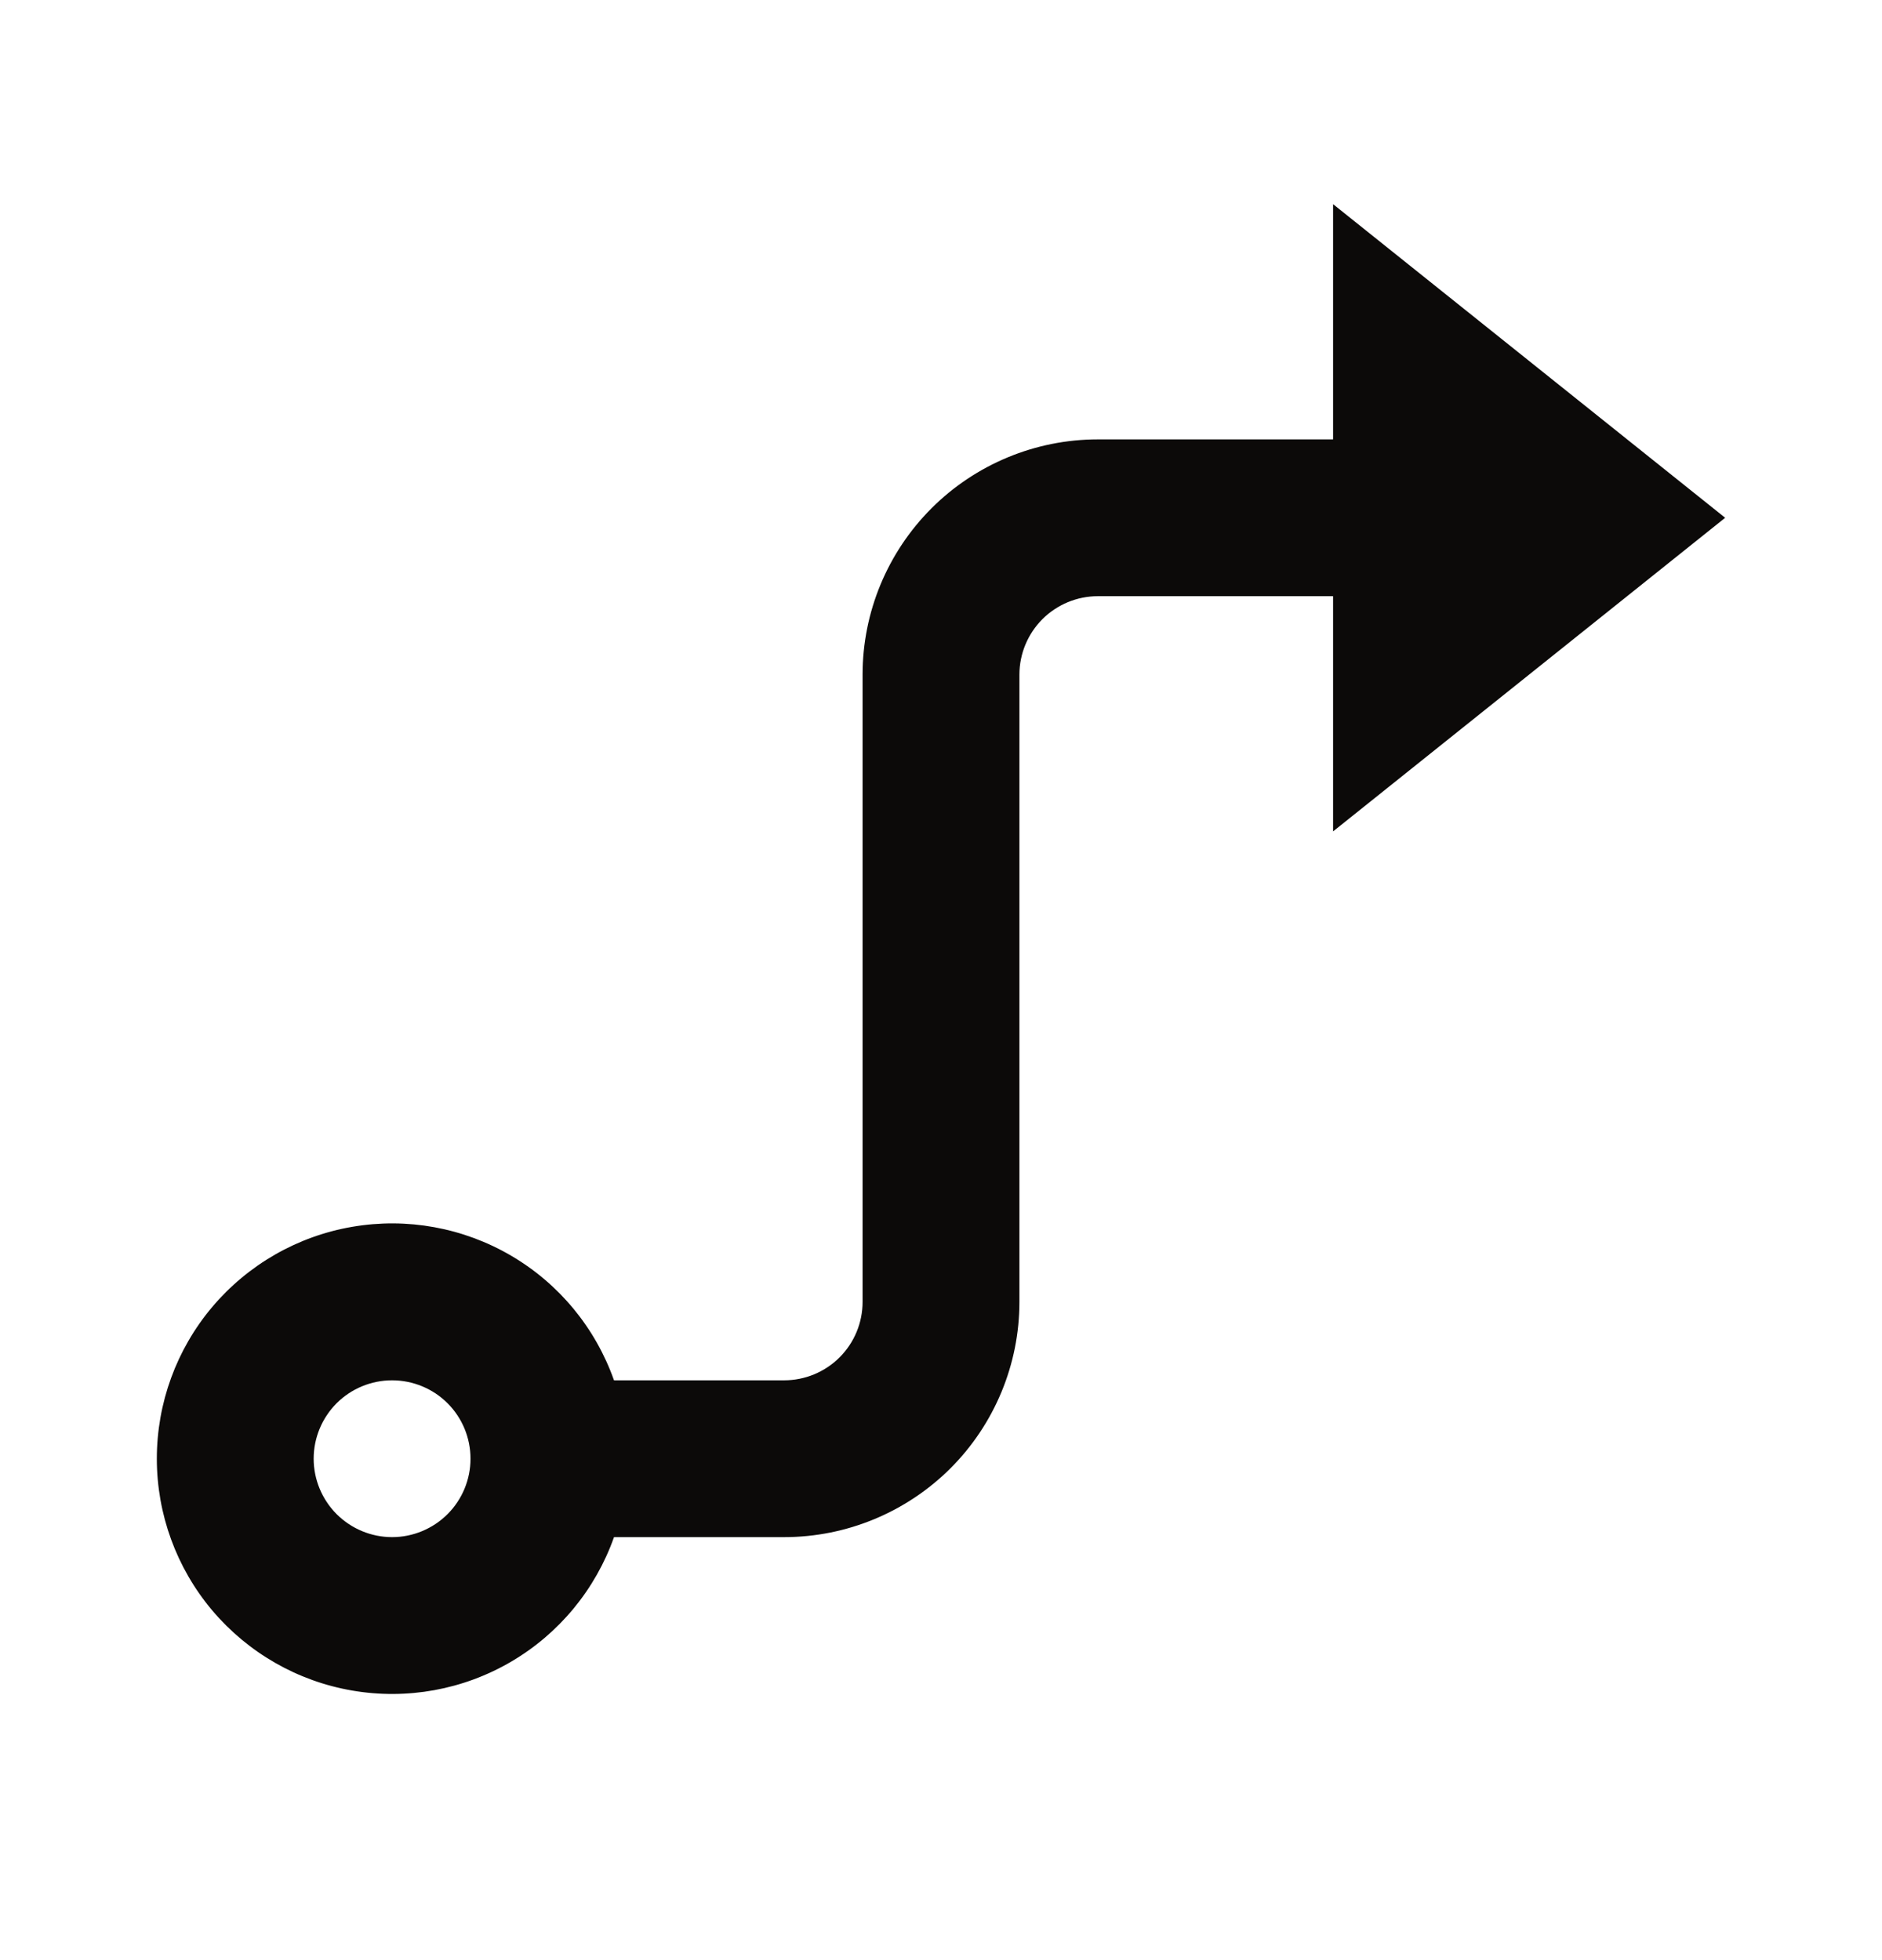 <svg width="24" height="25" viewBox="0 0 24 25" fill="none" xmlns="http://www.w3.org/2000/svg">
<path d="M13 8.604V16.605C13 17.4 12.684 18.163 12.122 18.726C11.559 19.288 10.796 19.605 10 19.605H7.83C7.594 20.272 7.13 20.835 6.519 21.193C5.909 21.551 5.191 21.682 4.493 21.562C3.796 21.443 3.163 21.08 2.706 20.539C2.25 19.998 2 19.312 2 18.605C2 17.896 2.25 17.211 2.706 16.67C3.163 16.129 3.796 15.766 4.493 15.647C5.191 15.527 5.909 15.658 6.519 16.016C7.13 16.374 7.594 16.937 7.83 17.605H10C10.265 17.605 10.52 17.499 10.707 17.312C10.895 17.124 11 16.87 11 16.605V8.604C11 7.809 11.316 7.046 11.879 6.483C12.441 5.921 13.205 5.604 14 5.604H17V2.604L22 6.604L17 10.604V7.604H14C13.735 7.604 13.481 7.71 13.293 7.897C13.106 8.085 13 8.339 13 8.604ZM5 19.605C5.265 19.605 5.52 19.499 5.707 19.312C5.895 19.124 6 18.87 6 18.605C6 18.339 5.895 18.085 5.707 17.897C5.52 17.71 5.265 17.605 5 17.605C4.735 17.605 4.481 17.71 4.293 17.897C4.106 18.085 4 18.339 4 18.605C4 18.87 4.106 19.124 4.293 19.312C4.481 19.499 4.735 19.605 5 19.605Z" fill="#0C0A09"/>
</svg>
